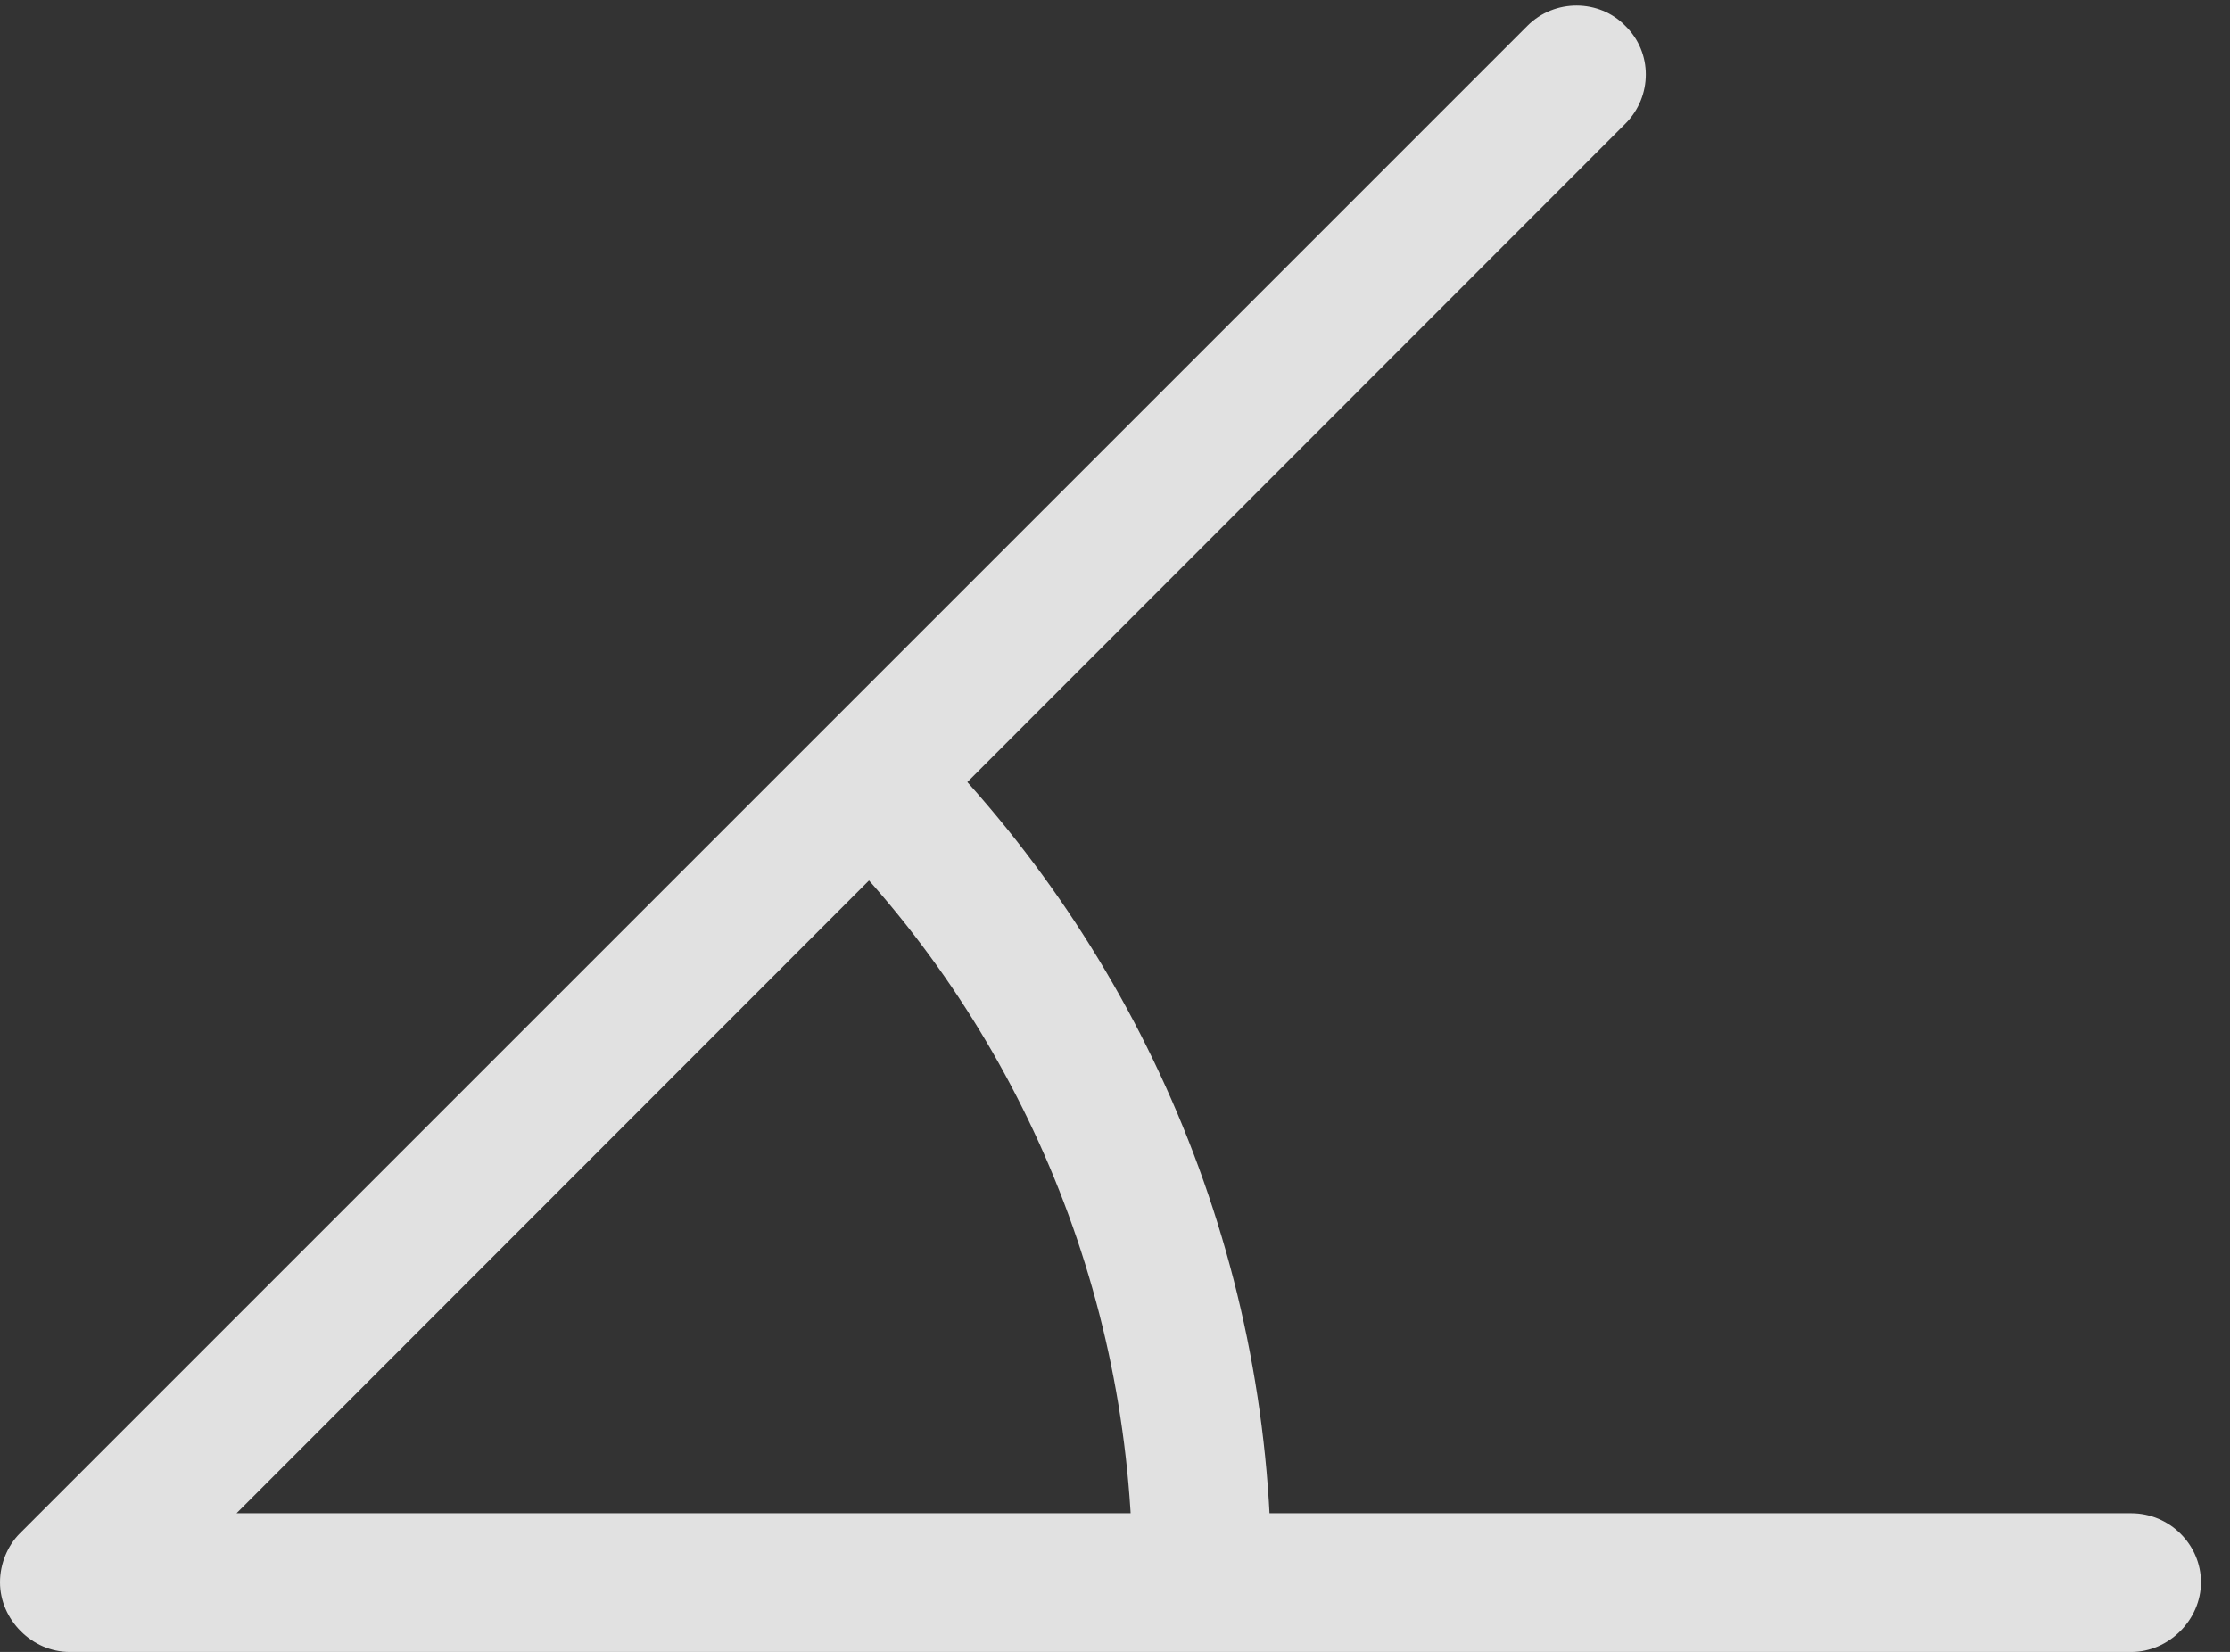 <?xml version="1.0" encoding="UTF-8"?>
<!--Generator: Apple Native CoreSVG 341-->
<!DOCTYPE svg
PUBLIC "-//W3C//DTD SVG 1.1//EN"
       "http://www.w3.org/Graphics/SVG/1.1/DTD/svg11.dtd">
<svg version="1.1" xmlns="http://www.w3.org/2000/svg" xmlns:xlink="http://www.w3.org/1999/xlink" viewBox="0 0 27.803 20.596">
 <rect x="0" y="0" width="27.803" height="20.596" fill="#333333" stroke="none"/>
 <g>
  <rect height="20.596" opacity="0" width="27.803" x="0" y="0"/>
  <path d="M0 19.727C0 20.195 0.4 20.596 0.869 20.596L26.572 20.596C27.041 20.596 27.441 20.195 27.441 19.727C27.441 19.258 27.051 18.867 26.572 18.867L2.949 18.867L20.264 1.543C20.605 1.201 20.605 0.654 20.264 0.322C19.941-0.01 19.385-0.02 19.043 0.322L0.244 19.121C0.098 19.268 0 19.492 0 19.727ZM14.121 19.678L15.85 19.678C15.85 15.566 14.18 11.836 11.484 9.141L10.244 10.352C12.646 12.734 14.121 16.035 14.121 19.678Z" fill="white" fill-opacity="0.85"/>
 </g>
</svg>
